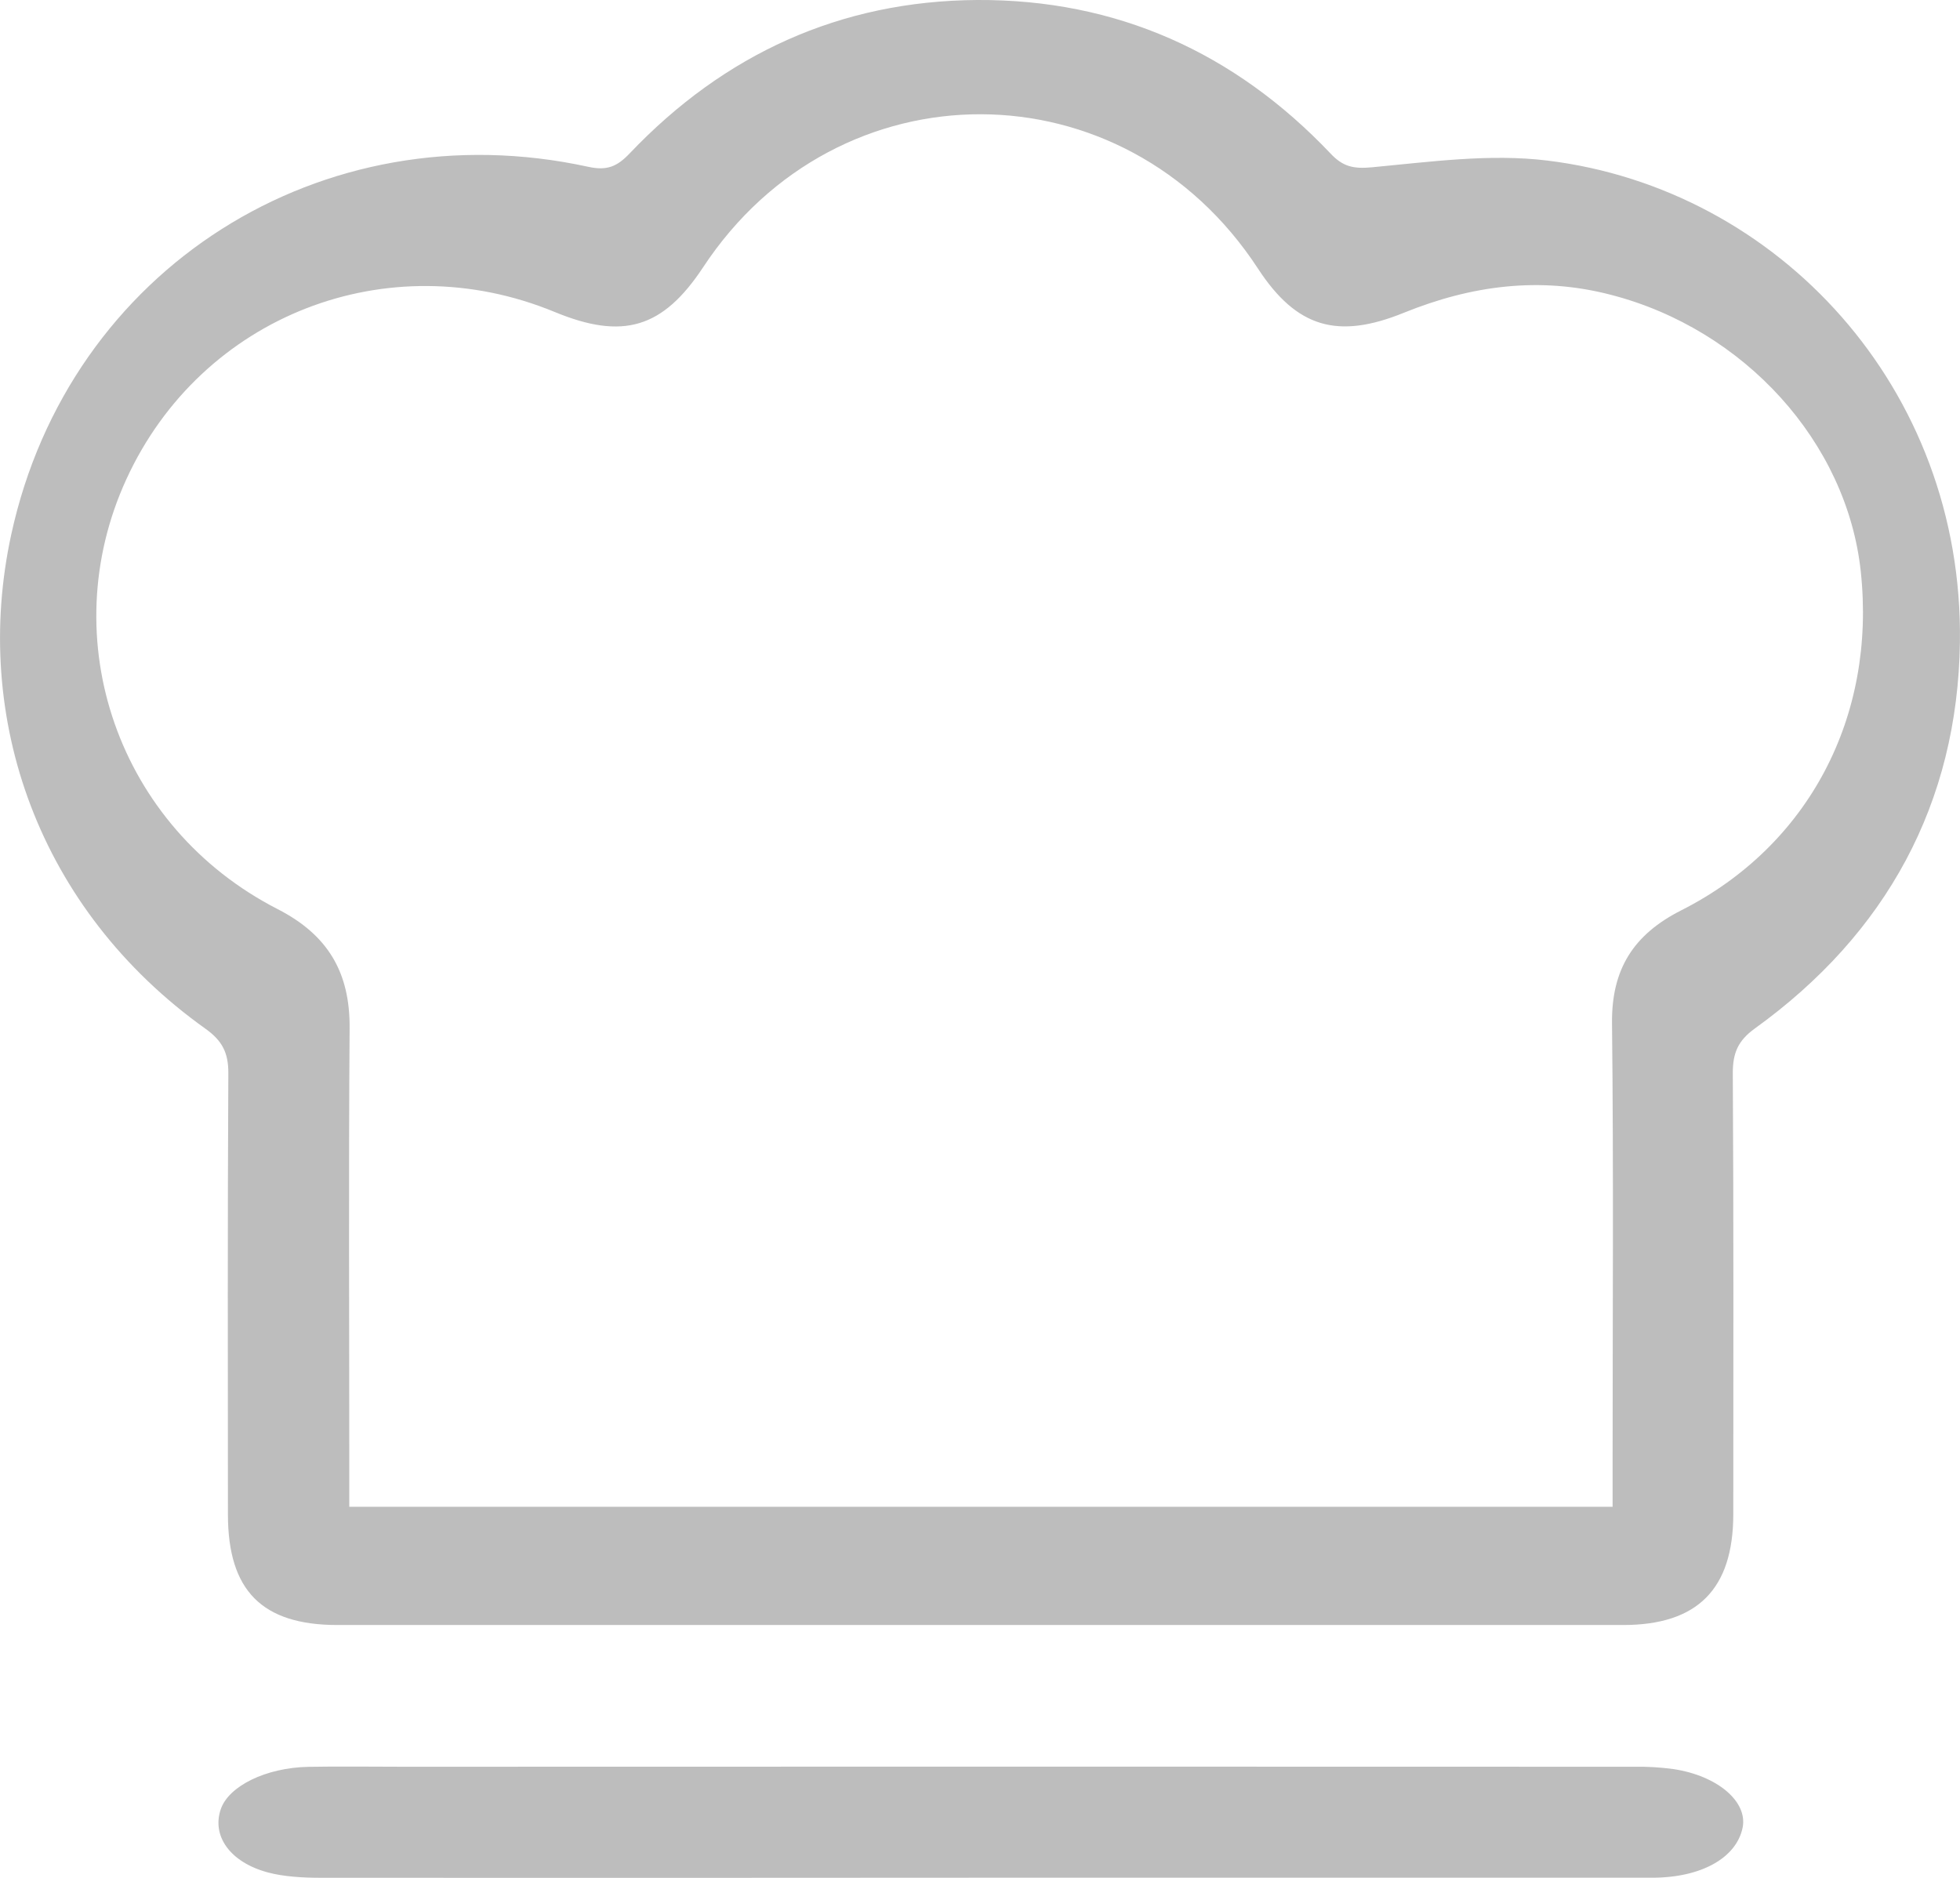 <svg width="24" height="23" viewBox="0 0 24 23" fill="none" xmlns="http://www.w3.org/2000/svg">
<path d="M19.875 19.903C20.785 19.903 21.223 19.464 21.224 18.546C21.224 16.744 21.229 14.943 21.218 13.141C21.218 12.894 21.283 12.745 21.489 12.596C23.099 11.436 23.972 9.837 23.999 7.864C24.042 4.748 21.766 2.312 18.95 1.967C18.246 1.88 17.514 1.982 16.8 2.049C16.573 2.07 16.444 2.042 16.293 1.881C15.117 0.641 13.669 -0.009 11.967 0C10.291 0.01 8.867 0.662 7.71 1.879C7.558 2.038 7.436 2.094 7.203 2.043C3.946 1.332 0.848 3.286 0.138 6.545C-0.352 8.795 0.472 11.142 2.516 12.6C2.721 12.746 2.797 12.894 2.796 13.143C2.786 14.945 2.79 16.747 2.791 18.549C2.791 19.482 3.209 19.903 4.132 19.903H19.875ZM4.277 18.455V17.96C4.277 16.17 4.268 14.381 4.281 12.592C4.286 11.91 4.016 11.451 3.4 11.135C1.445 10.134 0.648 7.828 1.548 5.868C2.467 3.866 4.747 2.977 6.792 3.821C7.629 4.167 8.117 4.02 8.61 3.273C10.26 0.768 13.764 0.776 15.404 3.29C15.876 4.013 16.379 4.161 17.192 3.83C18.014 3.497 18.852 3.383 19.726 3.611C21.359 4.033 22.616 5.417 22.785 7C22.975 8.776 22.15 10.358 20.588 11.149C20.003 11.445 19.731 11.869 19.739 12.536C19.759 14.351 19.746 16.166 19.746 17.982V18.455H4.277Z" fill="#BDBDBD"/>
<path d="M12.027 22.998C14.761 22.998 17.496 22.998 20.231 22.998C20.834 22.998 21.262 22.754 21.338 22.386C21.403 22.07 21.037 21.751 20.494 21.668C20.333 21.646 20.171 21.636 20.009 21.639C14.986 21.637 9.963 21.637 4.94 21.639C4.551 21.639 4.165 21.633 3.778 21.64C3.255 21.65 2.799 21.876 2.703 22.16C2.592 22.485 2.814 22.809 3.282 22.934C3.476 22.986 3.713 22.999 3.93 22.999C6.629 23.001 9.328 23 12.027 22.998Z" fill="#BDBDBD"/>
</svg>
